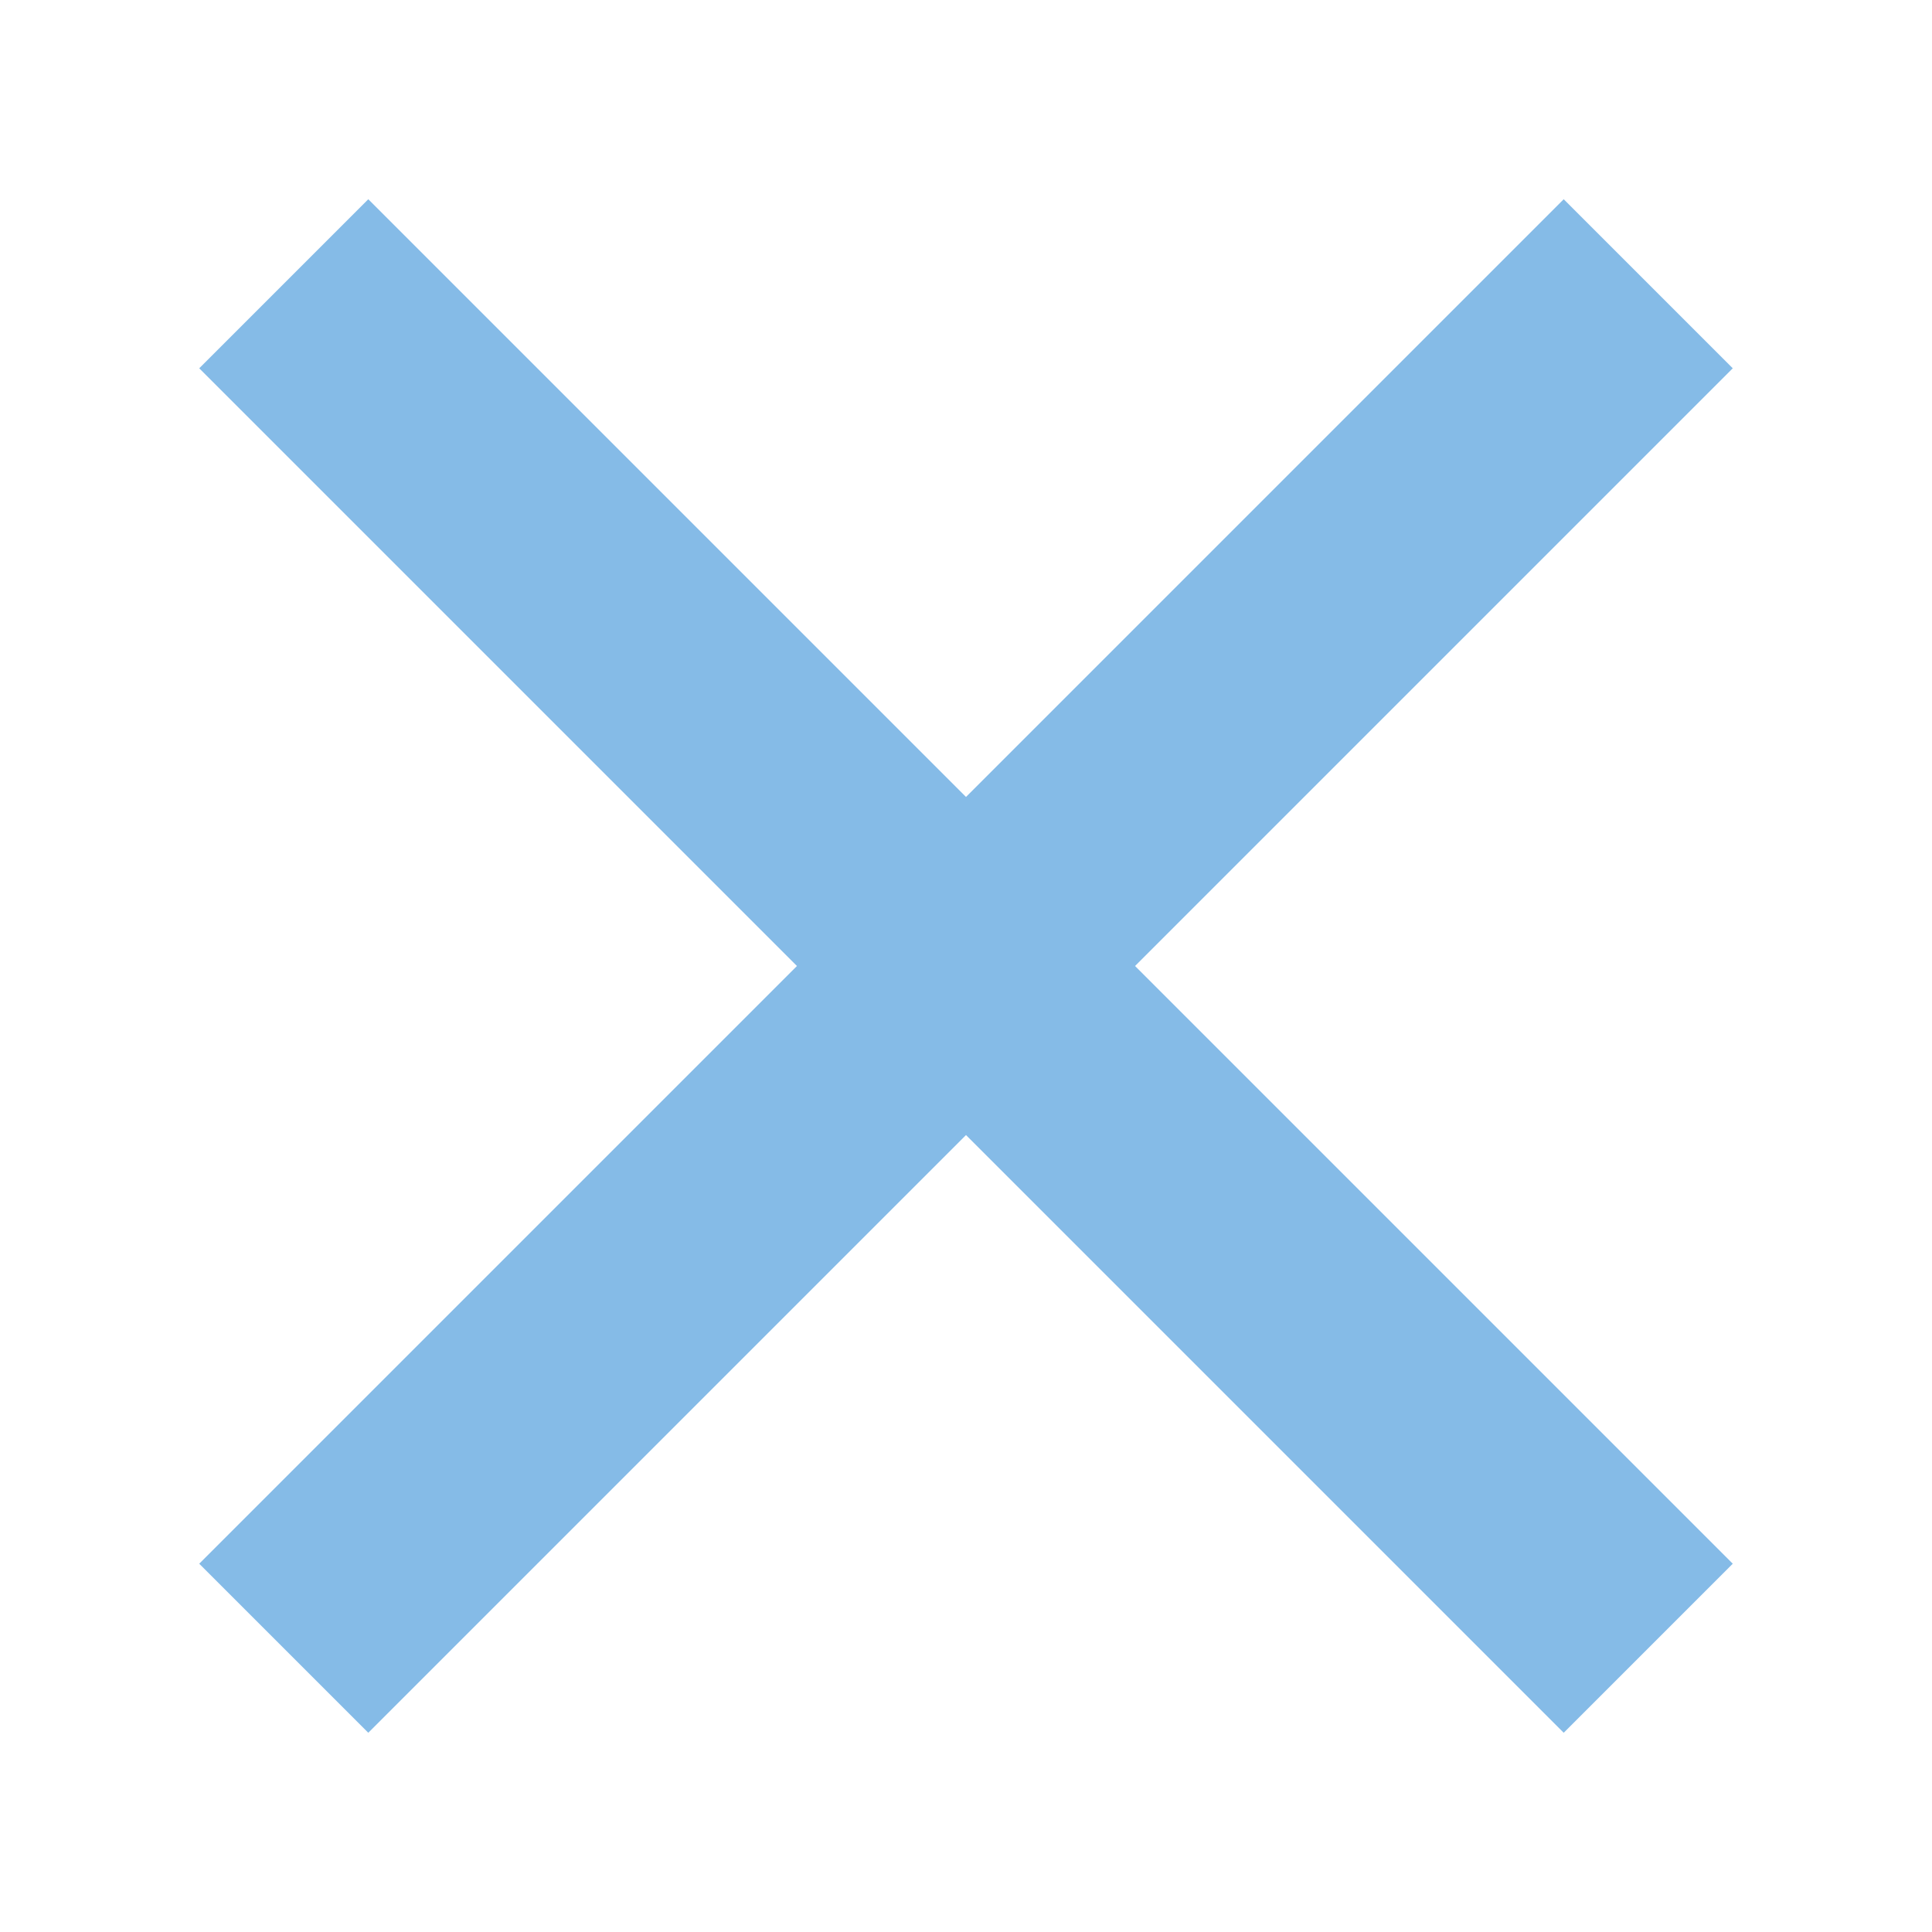 <?xml version="1.0" encoding="utf-8"?>
<!-- Generator: Adobe Illustrator 20.1.0, SVG Export Plug-In . SVG Version: 6.00 Build 0)  -->
<svg version="1.1" id="raf-icon-delete" xmlns="http://www.w3.org/2000/svg" xmlns:xlink="http://www.w3.org/1999/xlink" x="0px"
	 y="0px" viewBox="0 0 32 32" style="enable-background:new 0 0 32 32;" xml:space="preserve">
<style type="text/css">
	.st0{fill:#85BBE7;}
</style>
<polygon class="st0" points="28.7,25.9 18.8,16 28.7,6.1 25.9,3.3 16,13.2 6.1,3.3 3.3,6.1 13.2,16 3.3,25.9 6.1,28.7 16,18.8 
	25.9,28.7 "/>
</svg>
